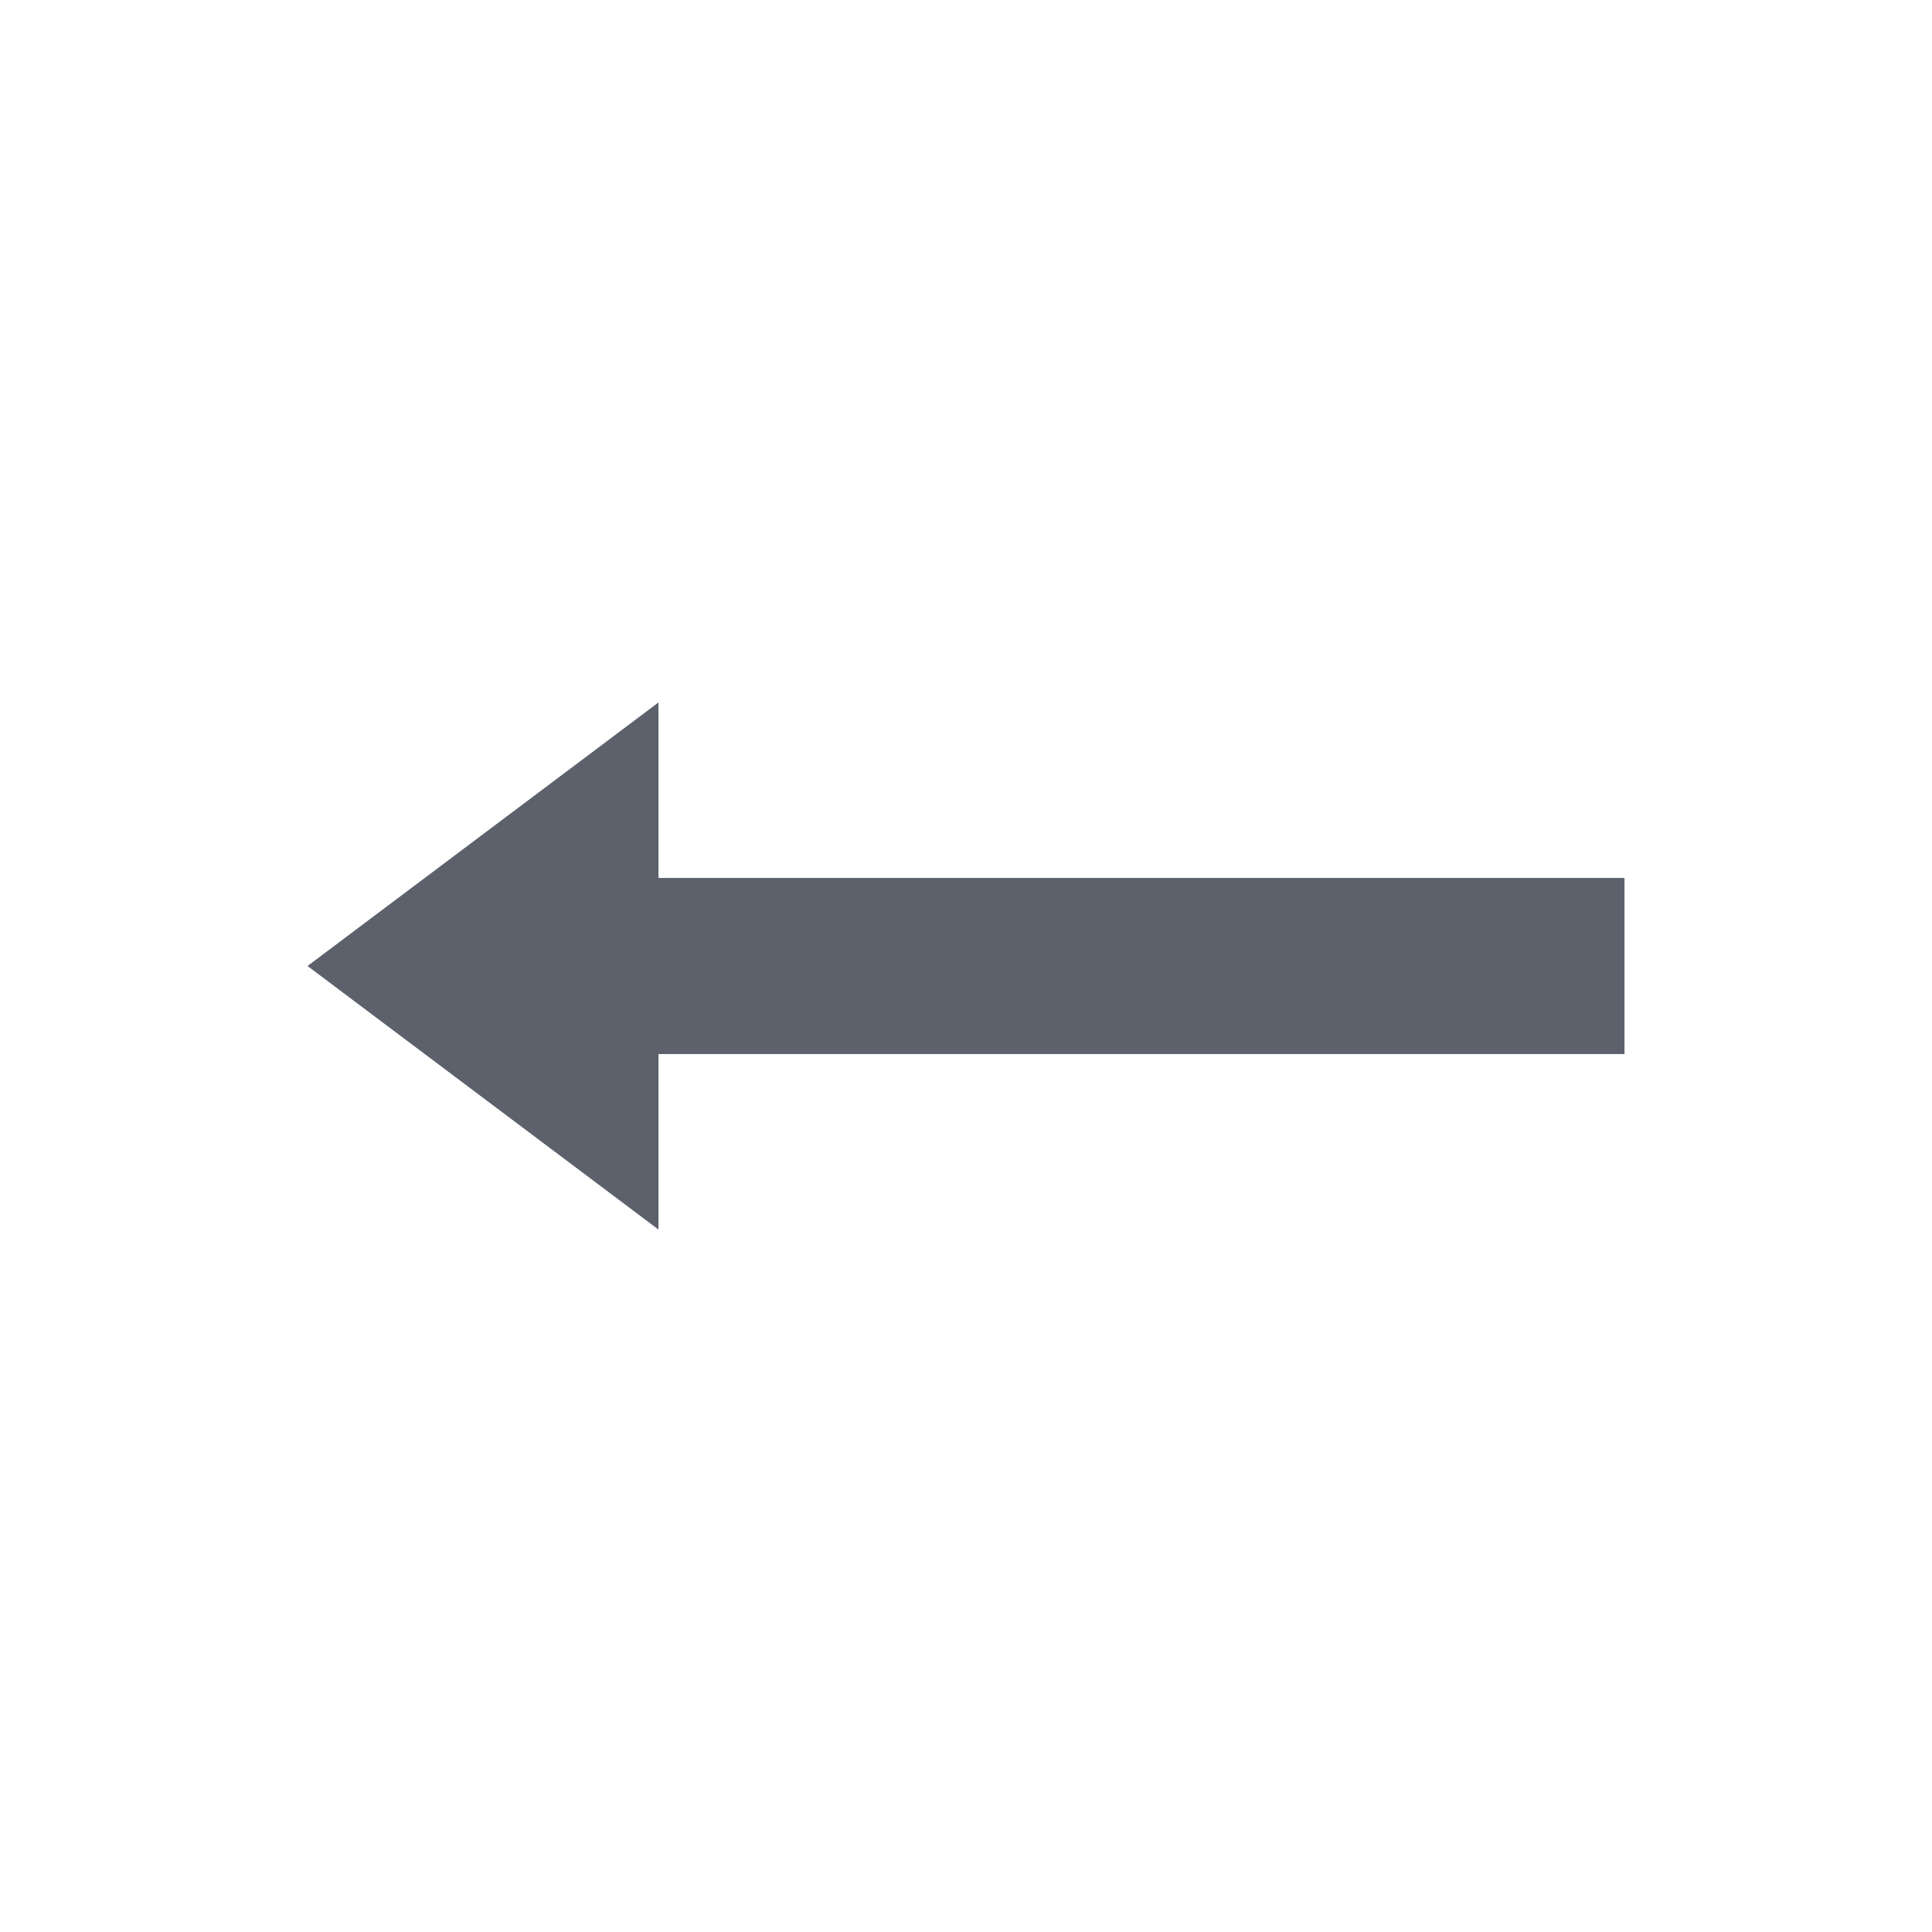<?xml version="1.0" encoding="UTF-8"?>
<svg xmlns="http://www.w3.org/2000/svg" xmlns:xlink="http://www.w3.org/1999/xlink" width="12pt" height="12pt" viewBox="0 0 12 12" version="1.1">
<g id="surface1">
<path style=" stroke:none;fill-rule:nonzero;fill:rgb(36.078%,38.039%,42.353%);fill-opacity:1;" d="M 4.09 4.363 L 4.09 5.453 L 10.09 5.453 L 10.09 6.547 L 4.09 6.547 L 4.09 7.637 L 1.91 6 Z M 4.09 4.363 "/>
</g>
</svg>
